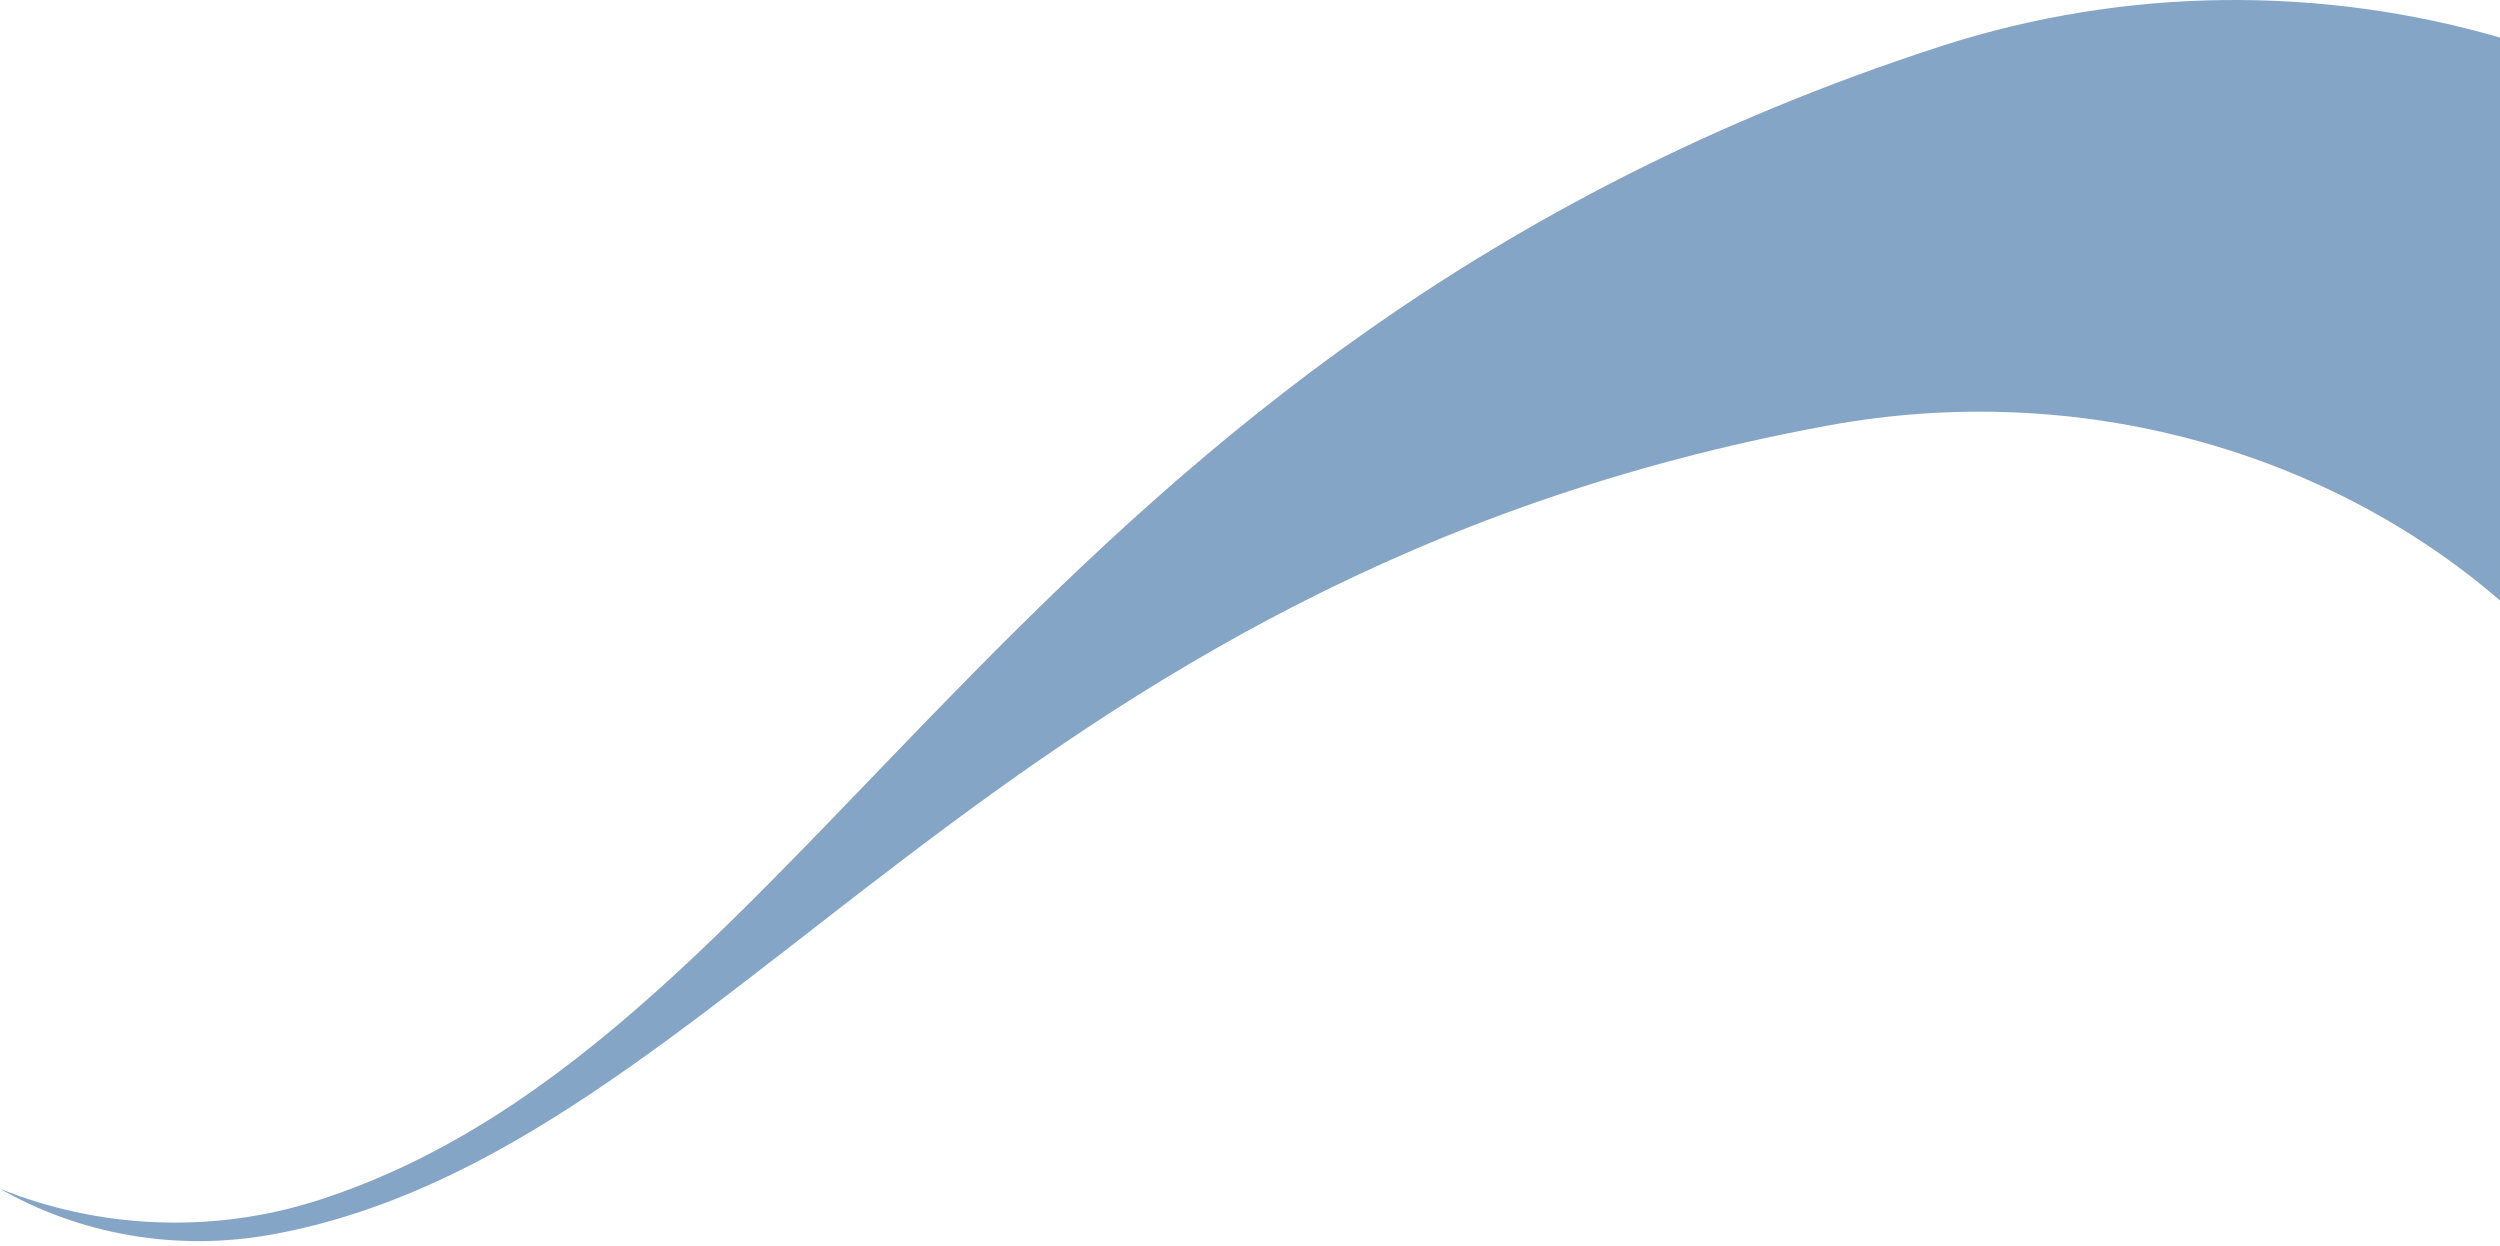 <svg width="351" height="175" viewBox="0 0 351 175" fill="none" xmlns="http://www.w3.org/2000/svg">
<path opacity="0.5" d="M351 5.274V84.313C326.83 63.419 291.96 53.238 256.6 59.755C139.394 81.309 102.009 161.583 38.323 173.298C24.575 175.832 10.977 173.191 0.021 166.908C13.662 172.424 29.648 173.383 44.845 168.463C115.224 145.61 142.889 48.595 272.372 6.531C298.717 -2.01 326.254 -1.904 351 5.274Z" fill="#0C4C91"/>
</svg>
